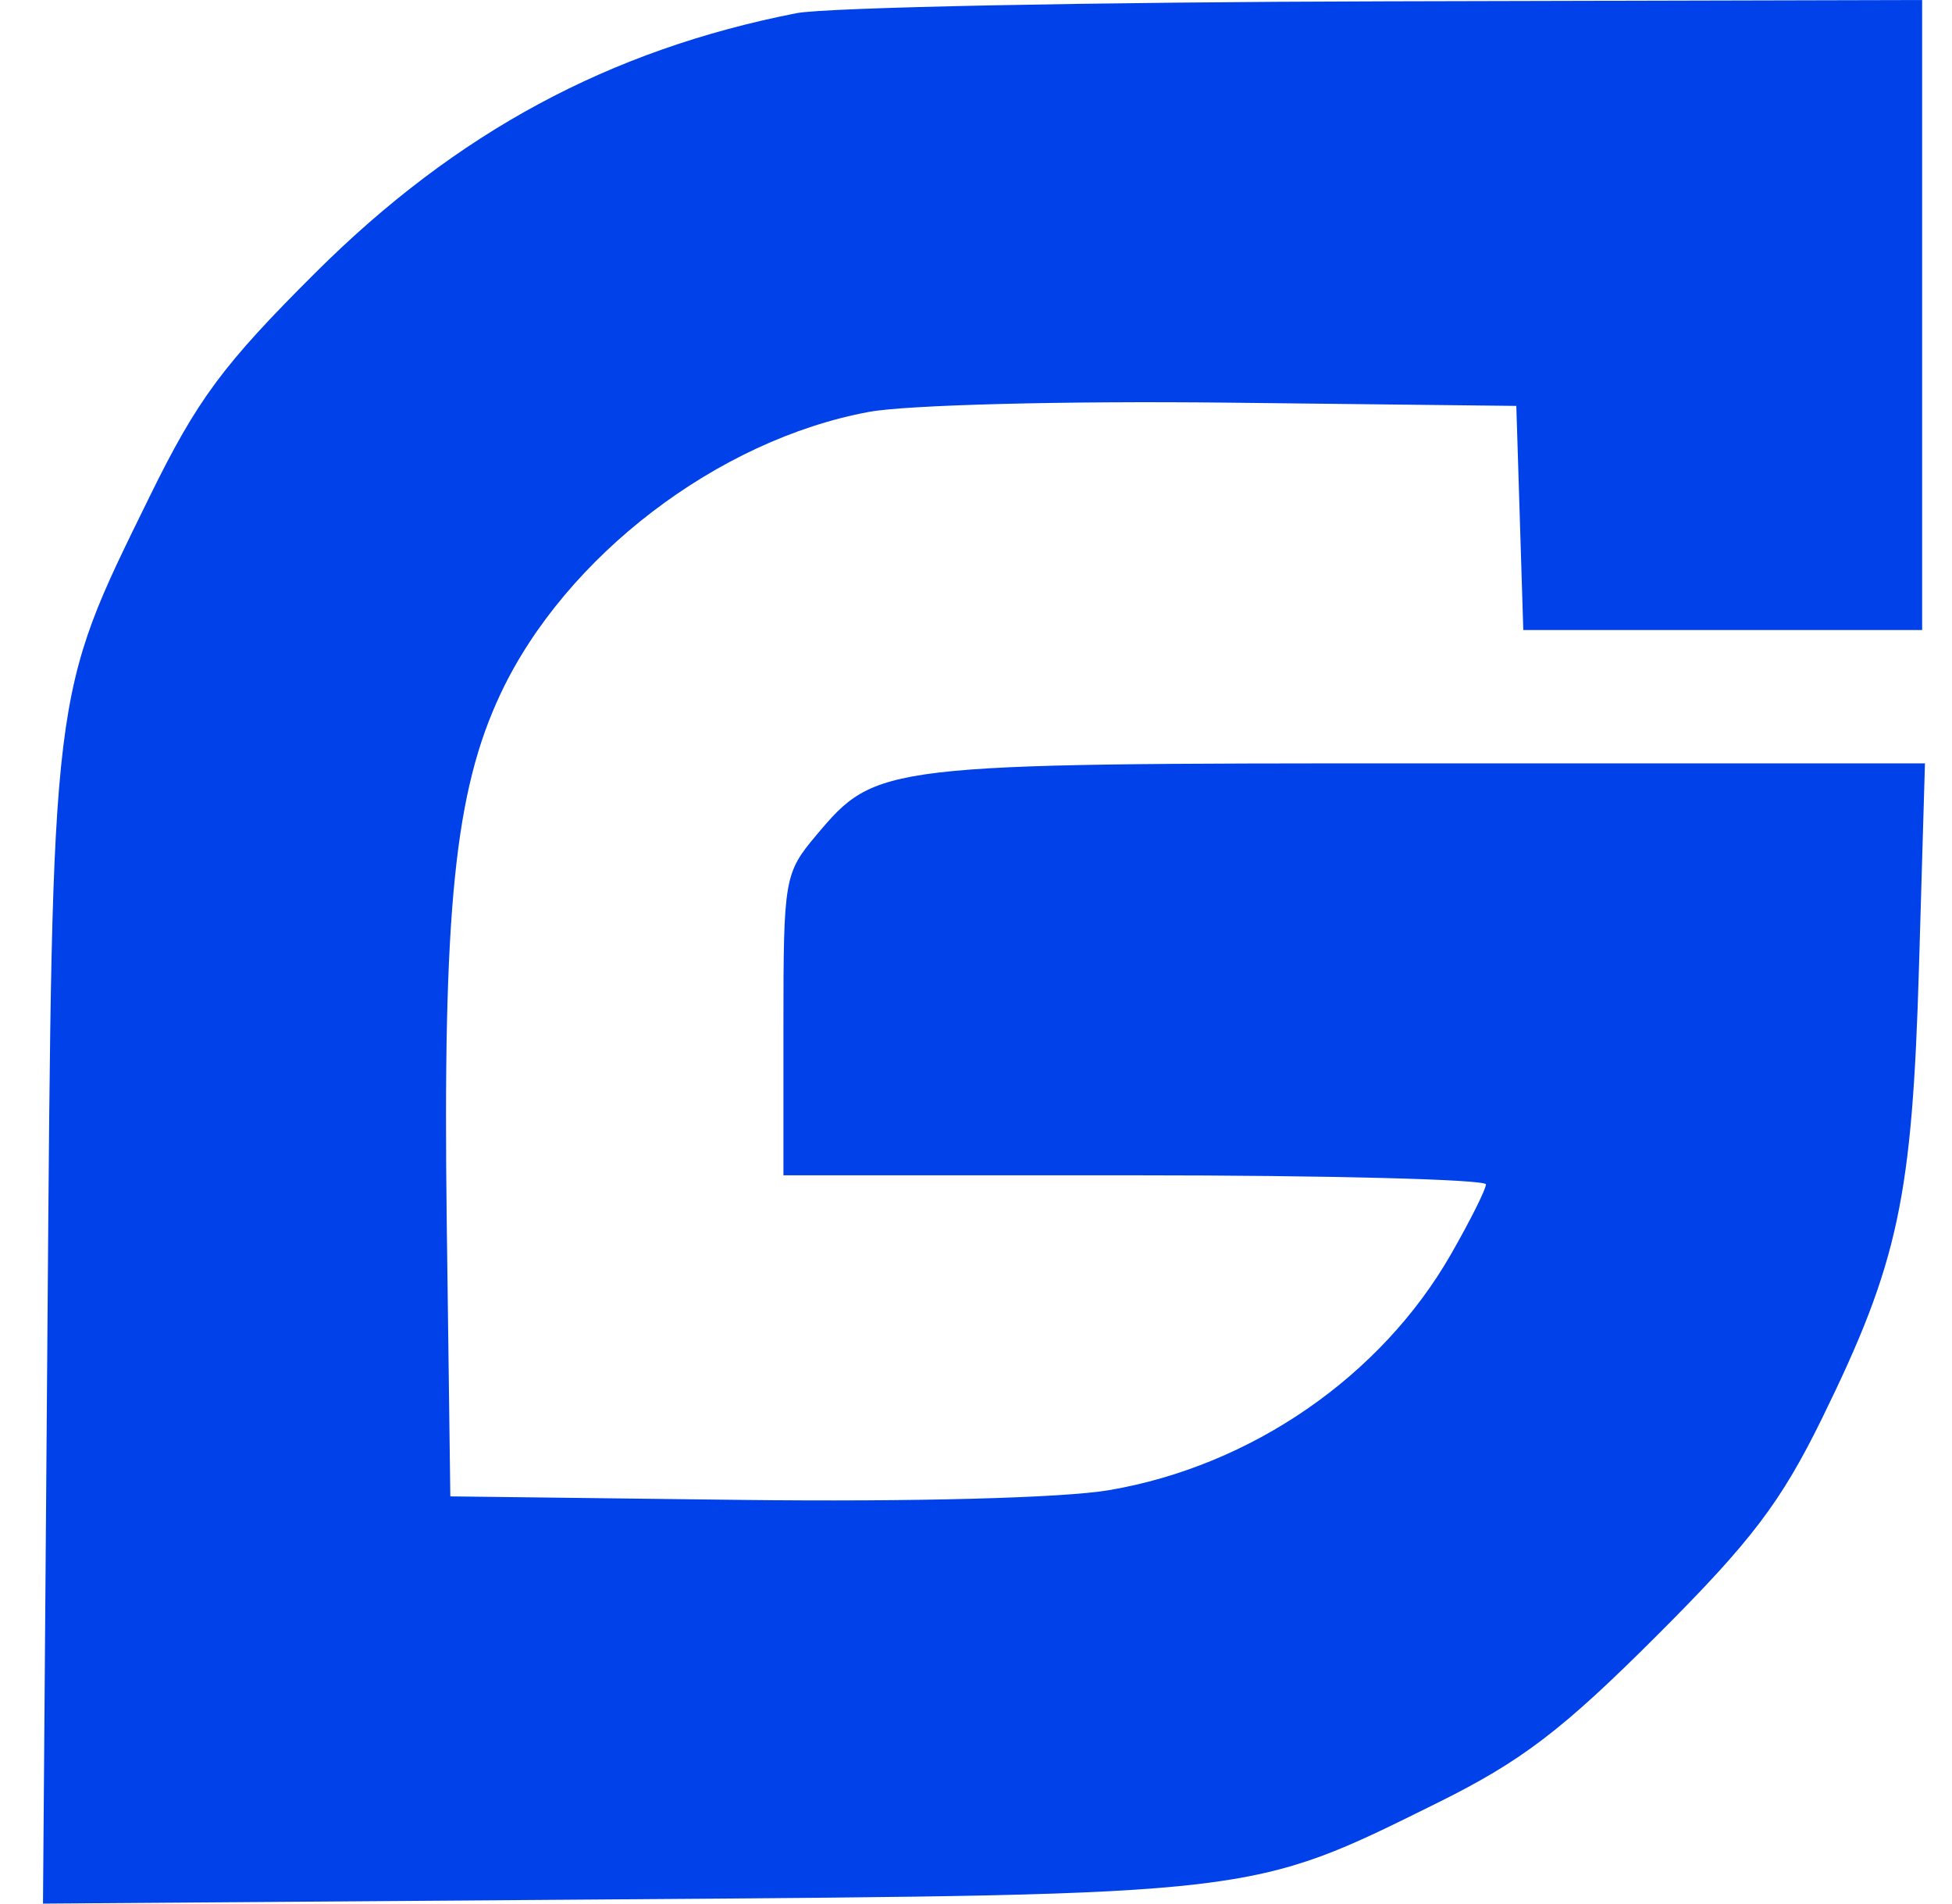 <svg width="40" height="39" viewBox="0 0 40 39" fill="none" xmlns="http://www.w3.org/2000/svg">
<path fill-rule="evenodd" clip-rule="evenodd" d="M16.321 0.27C12.487 1.022 9.357 2.709 6.476 5.575C4.567 7.475 4.043 8.182 3.064 10.178C1.036 14.313 1.075 13.998 0.972 27.257L0.881 39L12.625 38.913C25.805 38.816 25.615 38.838 29.459 36.934C31.177 36.083 32.01 35.448 33.94 33.521C35.891 31.573 36.493 30.78 37.344 29.044C38.902 25.863 39.185 24.541 39.324 19.797L39.446 15.639H29.231C18.033 15.639 17.959 15.648 16.725 17.114C16.075 17.887 16.054 18.006 16.054 20.995V24.079H23.253C27.212 24.079 30.451 24.163 30.45 24.265C30.448 24.367 30.125 25.012 29.732 25.698C28.297 28.2 25.642 30.032 22.729 30.529C21.79 30.69 18.712 30.771 15.185 30.729L9.228 30.657L9.155 25.072C9.071 18.62 9.317 16.208 10.261 14.206C11.587 11.396 14.711 9.009 17.811 8.438C18.585 8.295 21.809 8.212 25.134 8.249L31.072 8.316L31.215 12.908H39.388V0L28.404 0.027C22.362 0.042 16.925 0.151 16.321 0.27Z" fill="#0141E9"/>
</svg>

